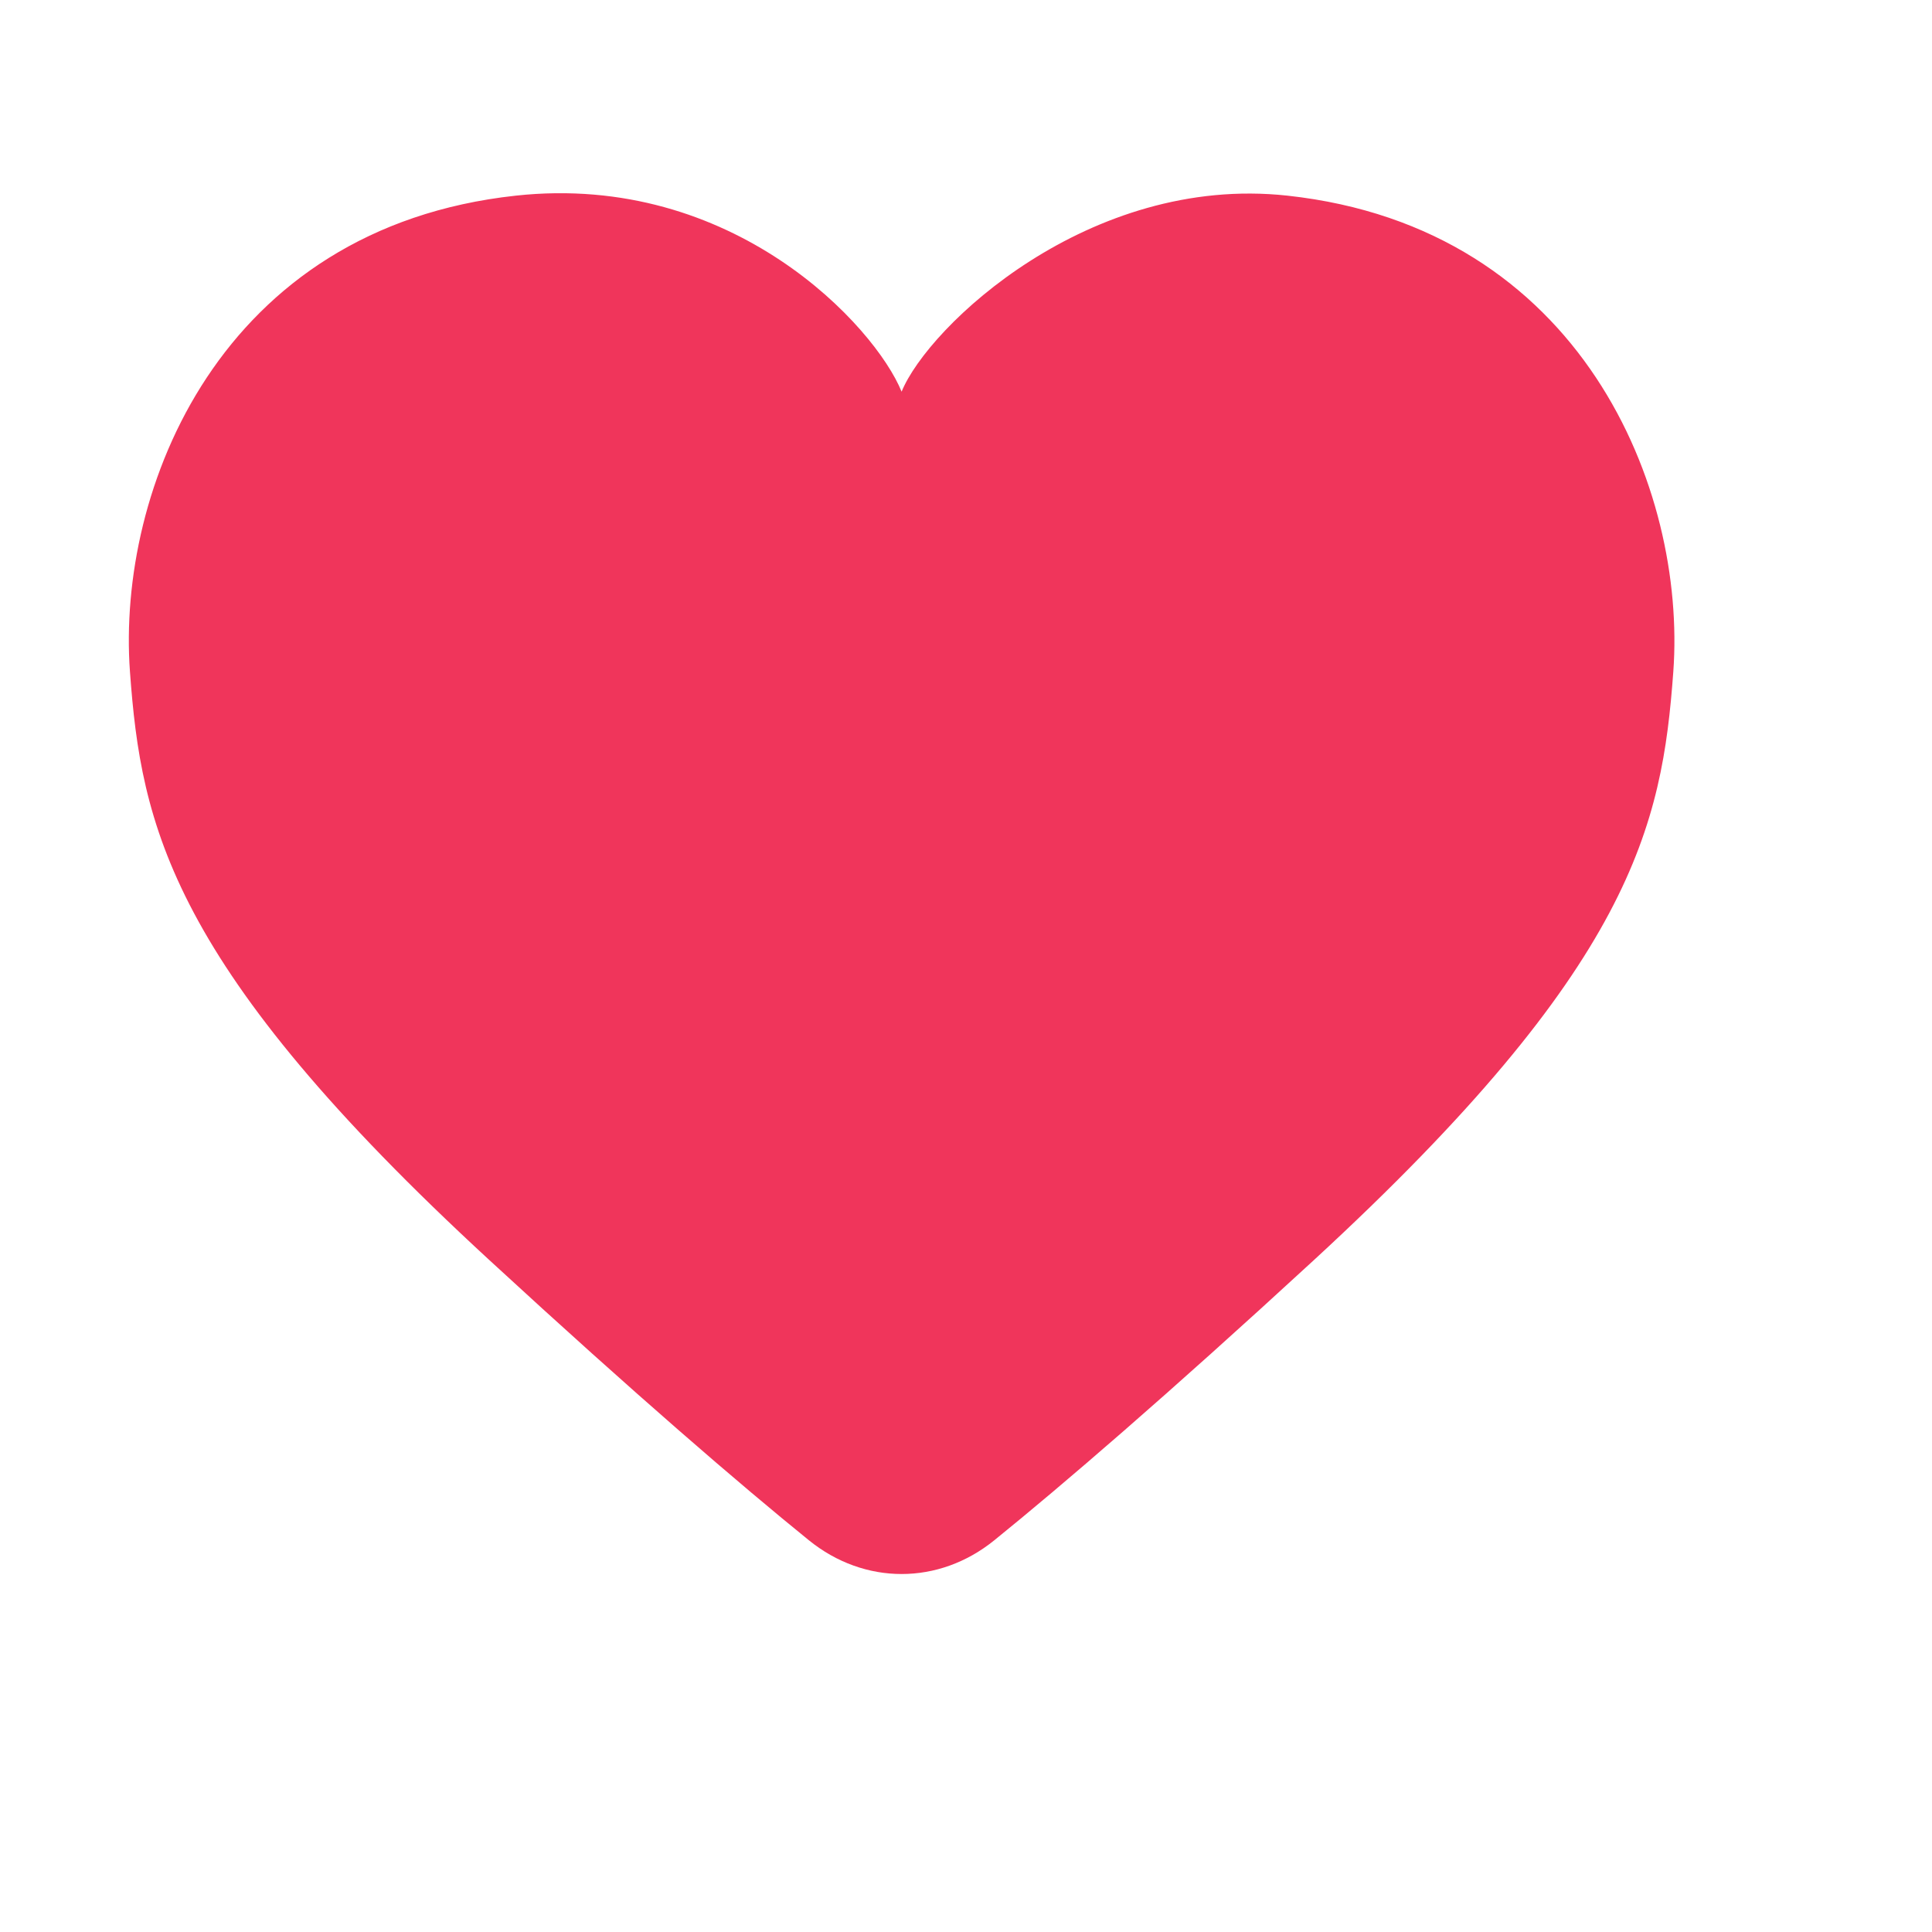 <svg width="30" height="30" viewBox="0 0 30 30" fill="none" xmlns="http://www.w3.org/2000/svg">
<path d="M8.009 3.038C11.387 2.671 13.587 5.067 14 6.082C14.413 5.067 16.909 2.702 19.991 3.038C24.57 3.537 26.189 7.604 25.983 10.431C25.808 12.816 25.363 14.997 20.405 19.564C18.113 21.674 16.493 23.064 15.44 23.917C14.577 24.616 13.423 24.616 12.56 23.917C11.507 23.064 9.887 21.674 7.596 19.564C2.637 14.997 2.192 12.816 2.018 10.431C1.811 7.604 3.411 3.537 8.009 3.038Z" fill="#F0355B"/>
</svg>

